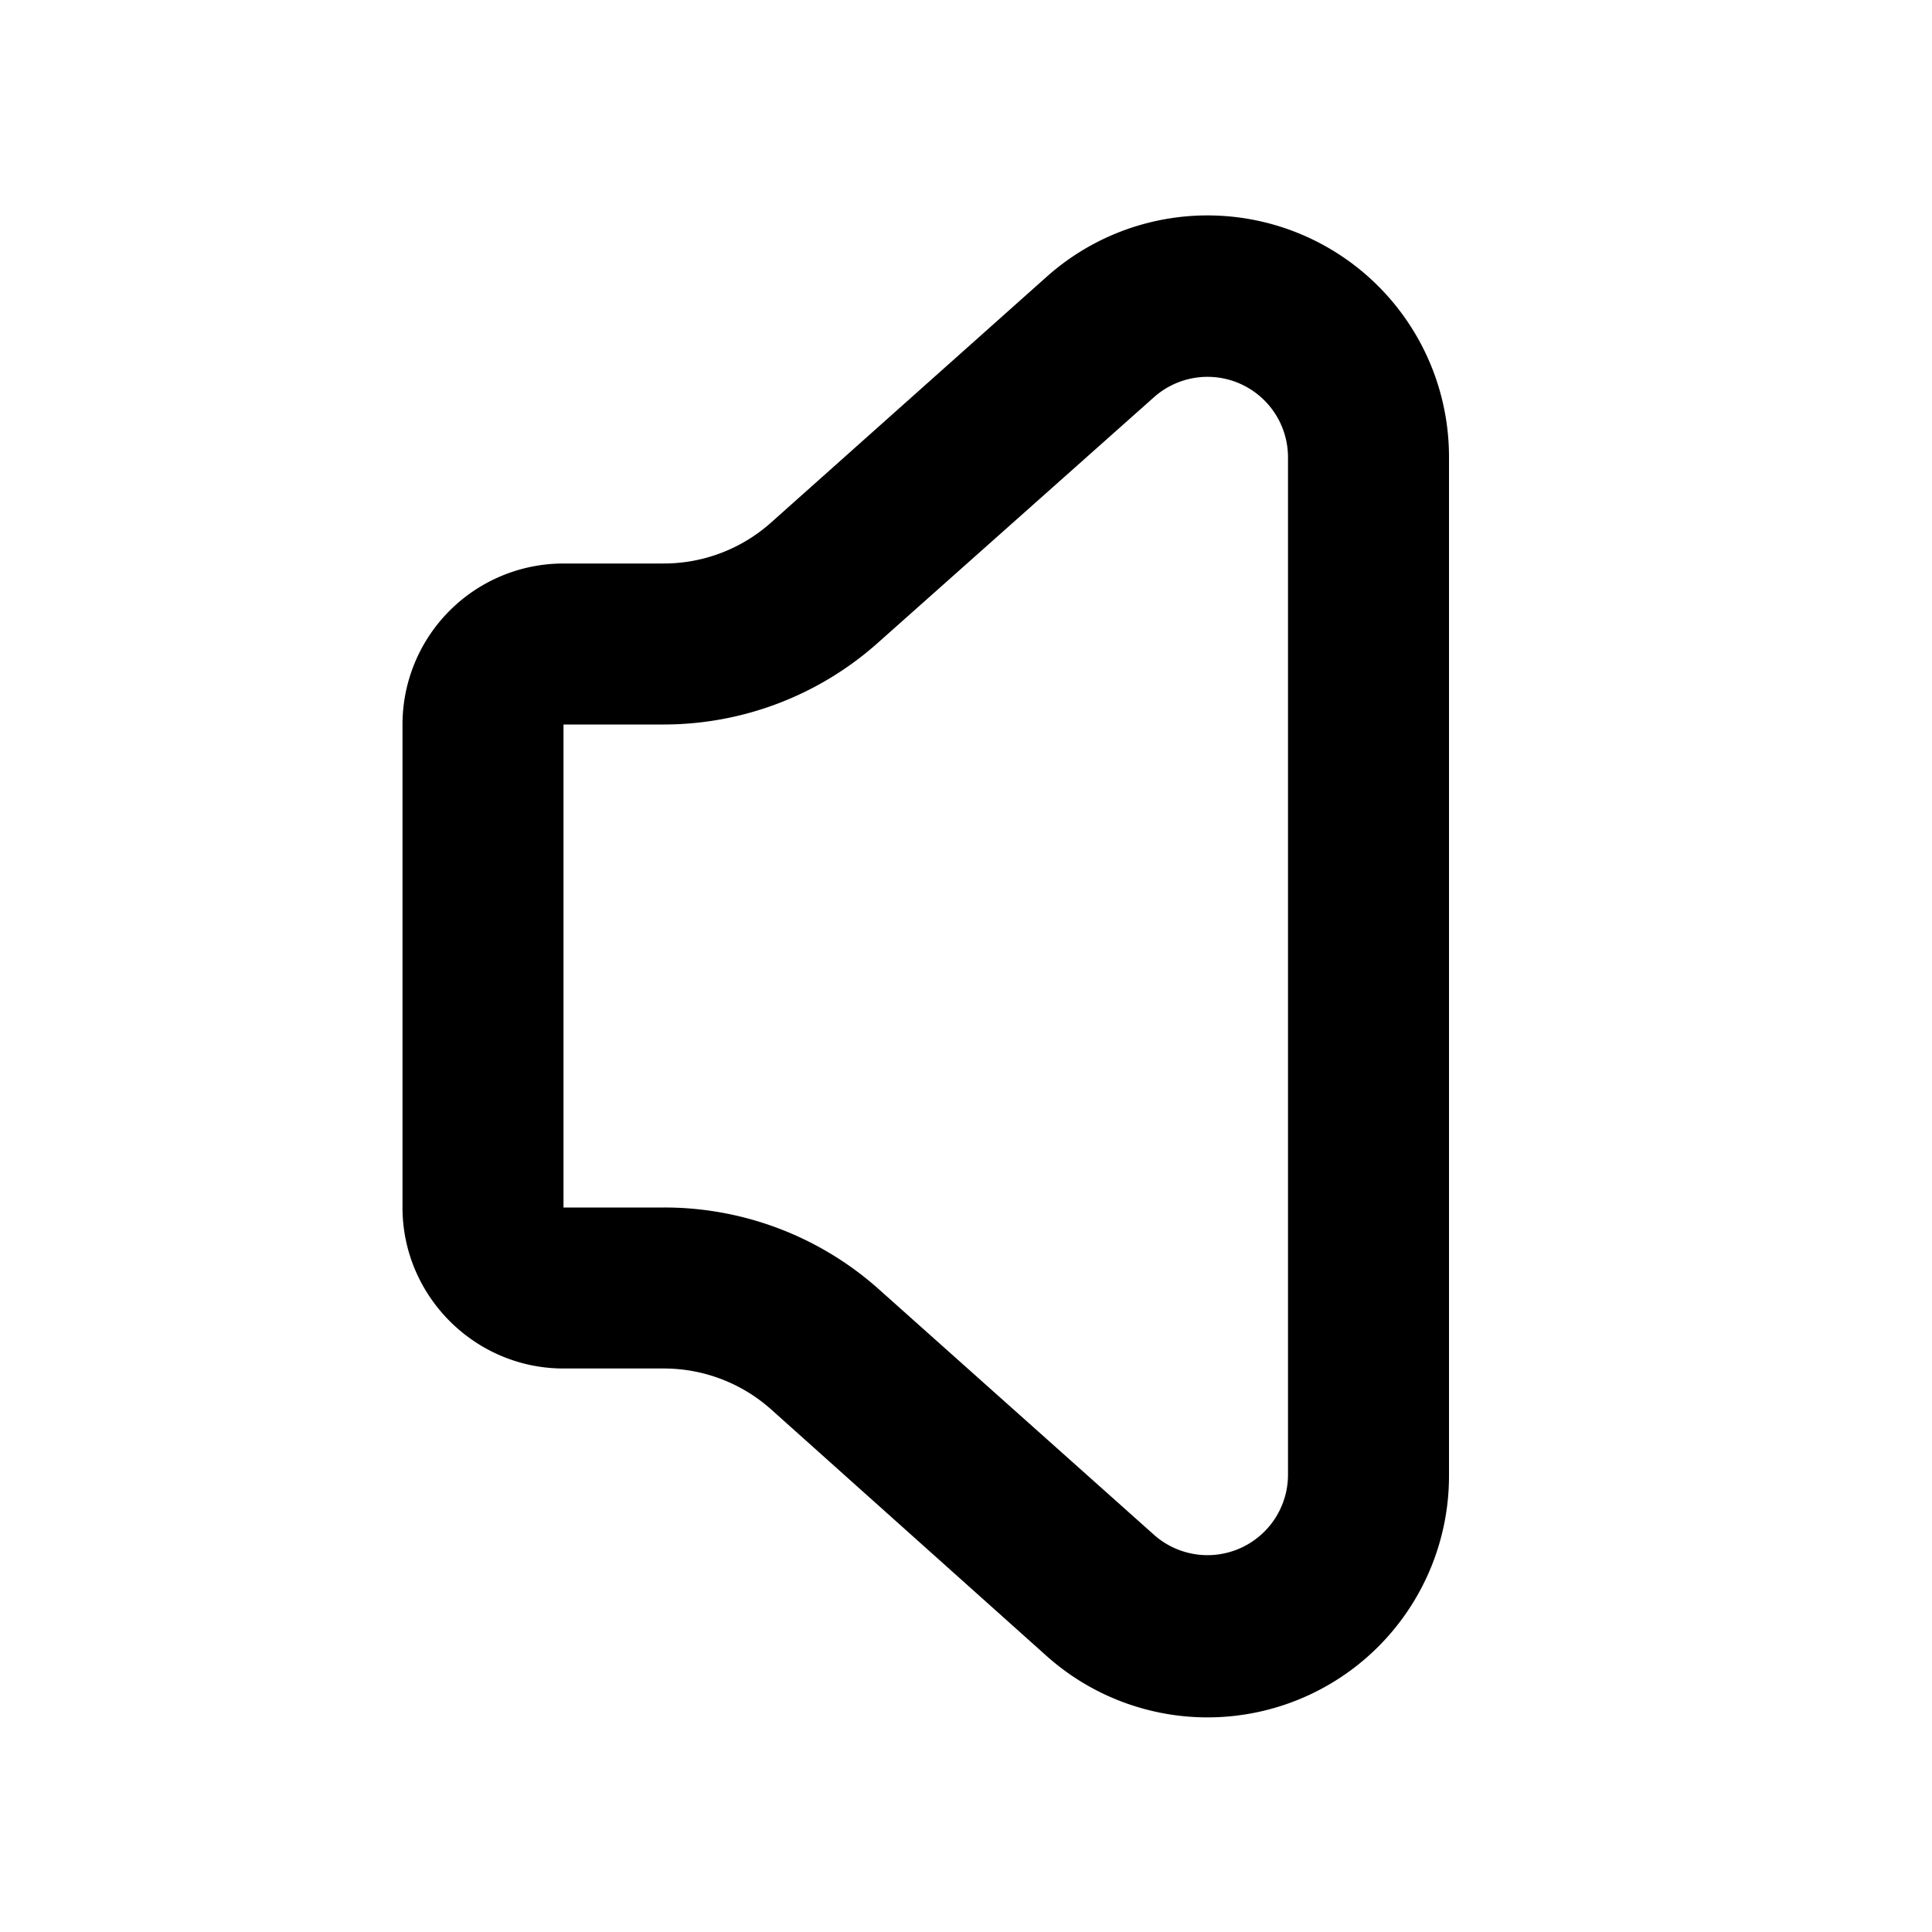 <svg xmlns="http://www.w3.org/2000/svg" viewBox="0 0 24 24" fill="currentColor"><path fill-rule="evenodd" d="M7 9h1.24a4 4 0 0 0 2.66-1.01l3.44-3.06a1 1 0 0 1 1.66.75v12.64a1 1 0 0 1-1.66.75L10.9 16a4 4 0 0 0-2.66-1H7V9ZM5 9v6c0 1.1.9 2 2 2h1.24a2 2 0 0 1 1.33.5L13 20.57a3 3 0 0 0 5-2.25V5.68a3 3 0 0 0-5-2.24L9.58 6.49A2 2 0 0 1 8.24 7H7a2 2 0 0 0-2 2Z"/></svg>